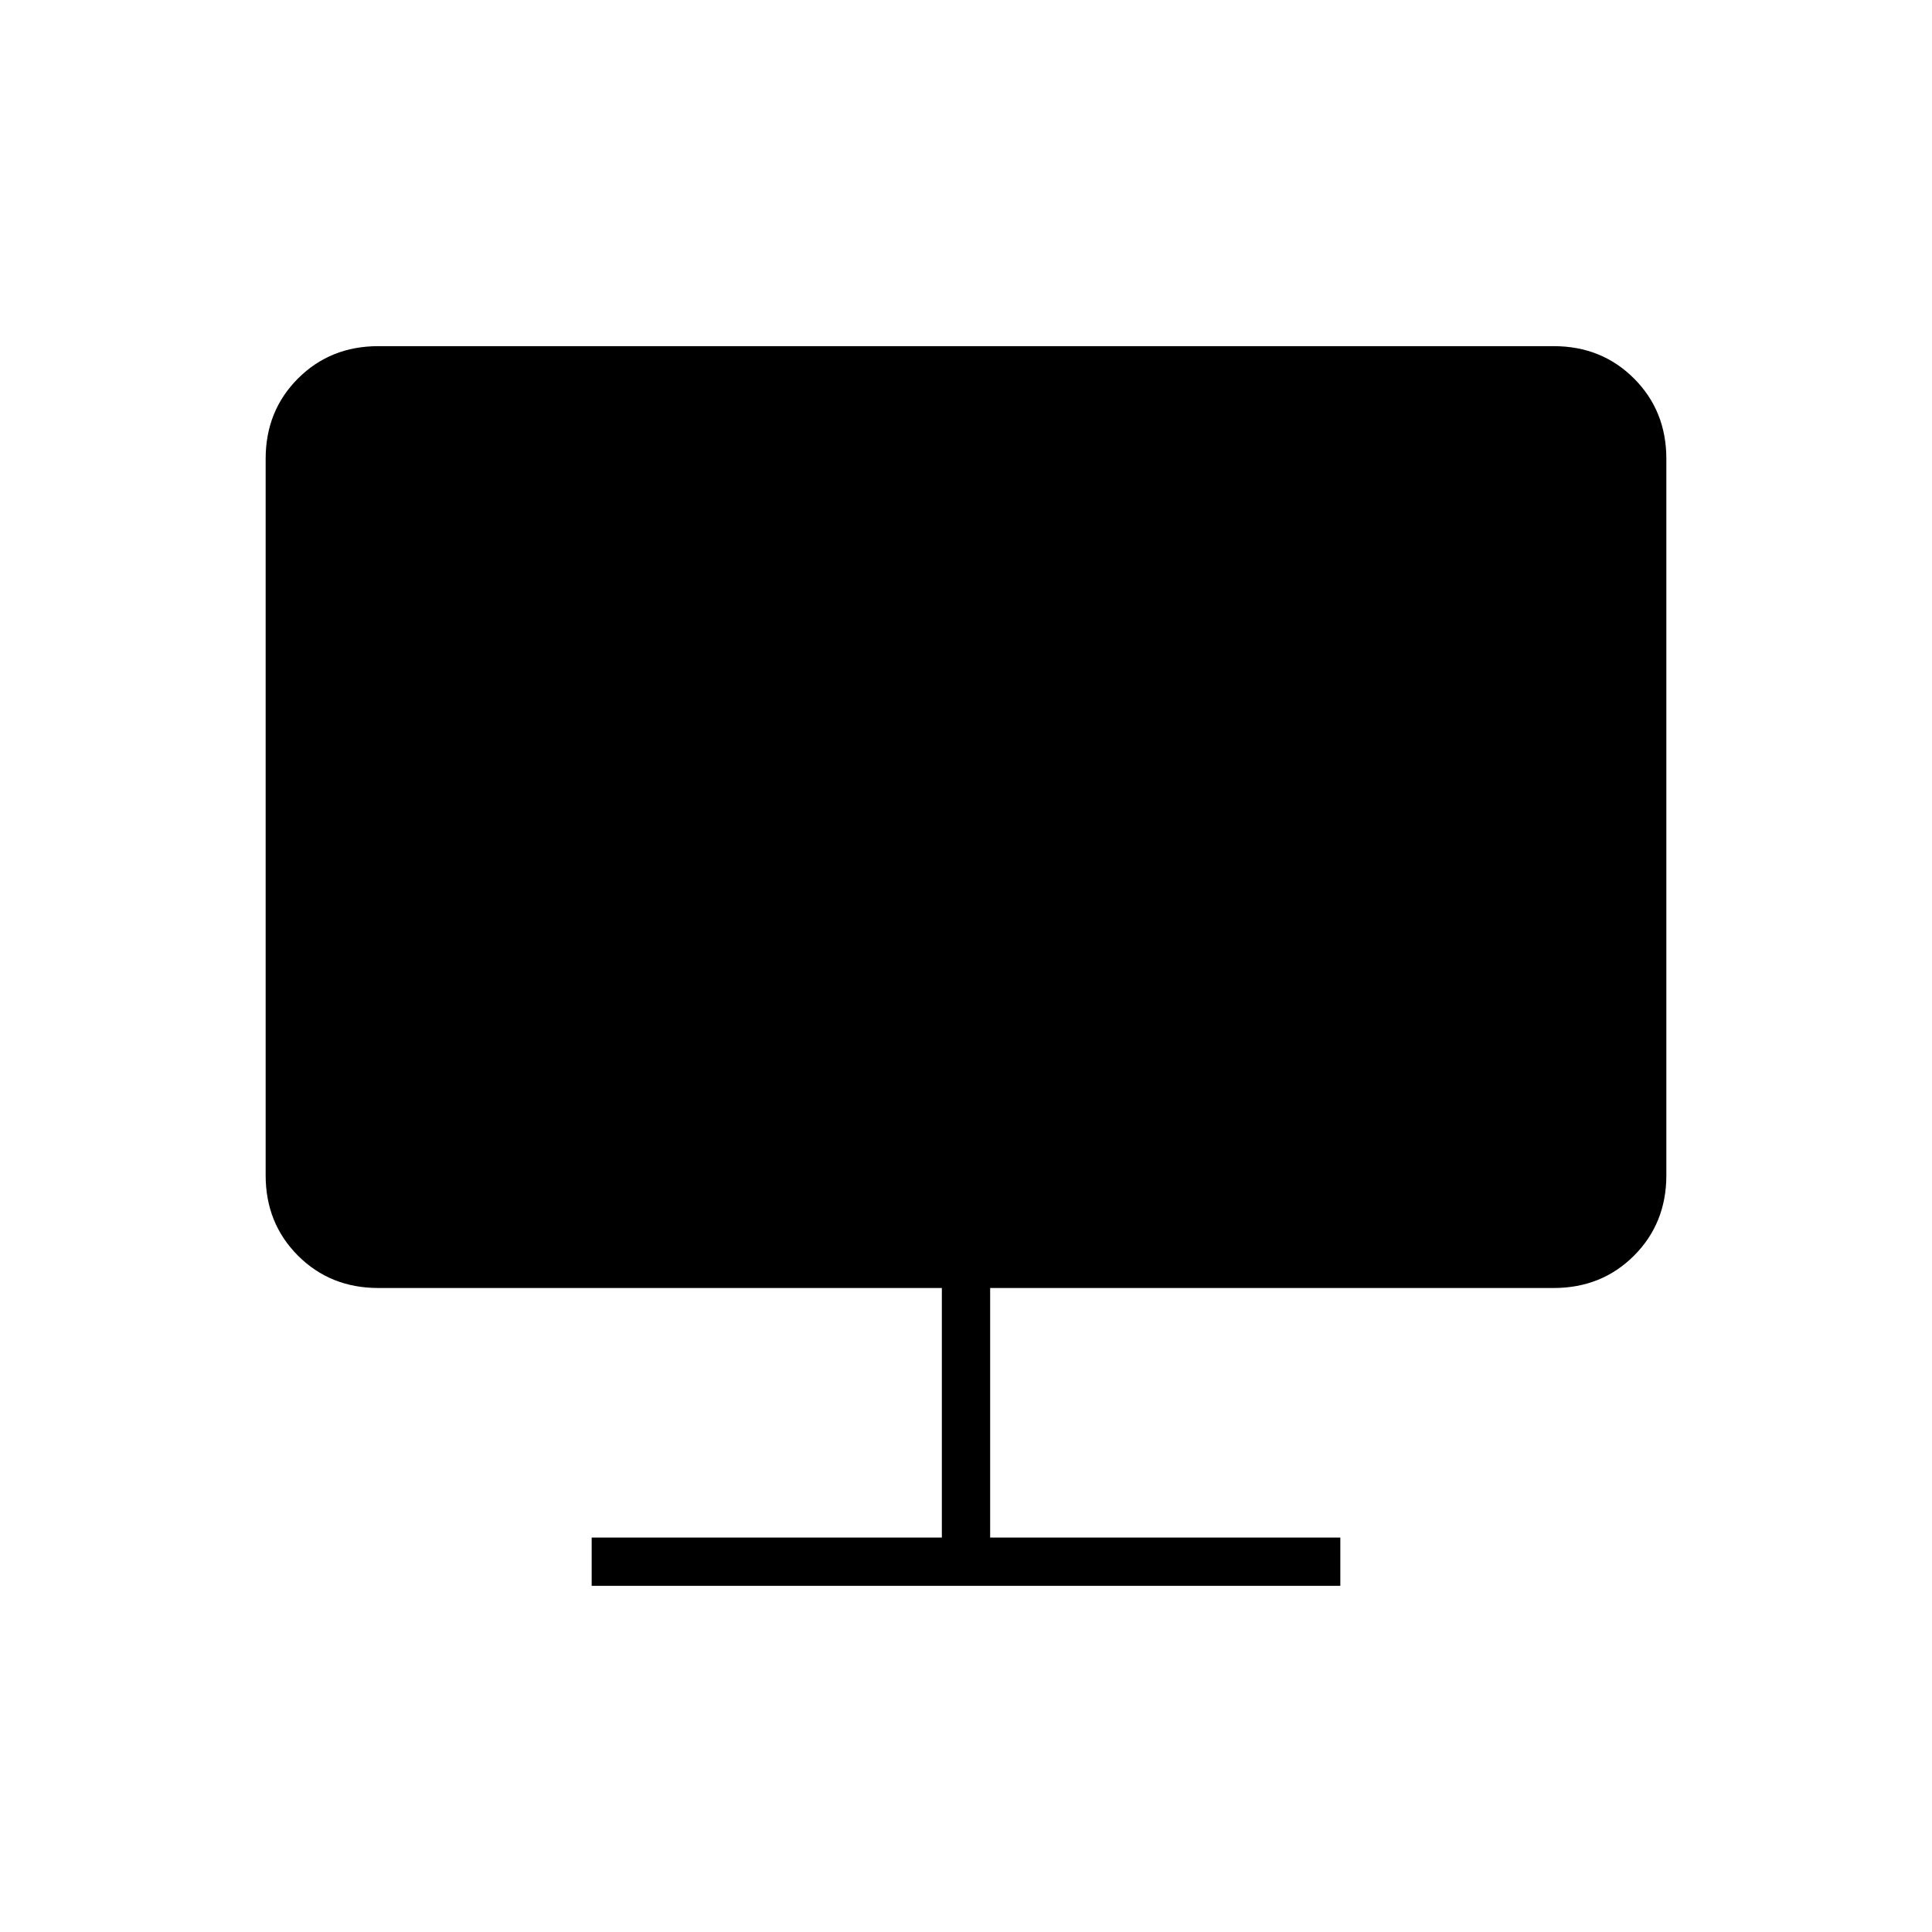 <svg xmlns="http://www.w3.org/2000/svg" height="40" viewBox="0 -960 960 960" width="40"><path d="M294-172v-24h174v-124H188q-23.85 0-39.93-16.07Q132-352.15 132-376v-356q0-23.85 16.07-39.93Q164.15-788 188-788h584q23.85 0 39.93 16.07Q828-755.85 828-732v356q0 23.85-16.07 39.93Q795.85-320 772-320H492v124h174v24H294Z"/></svg>